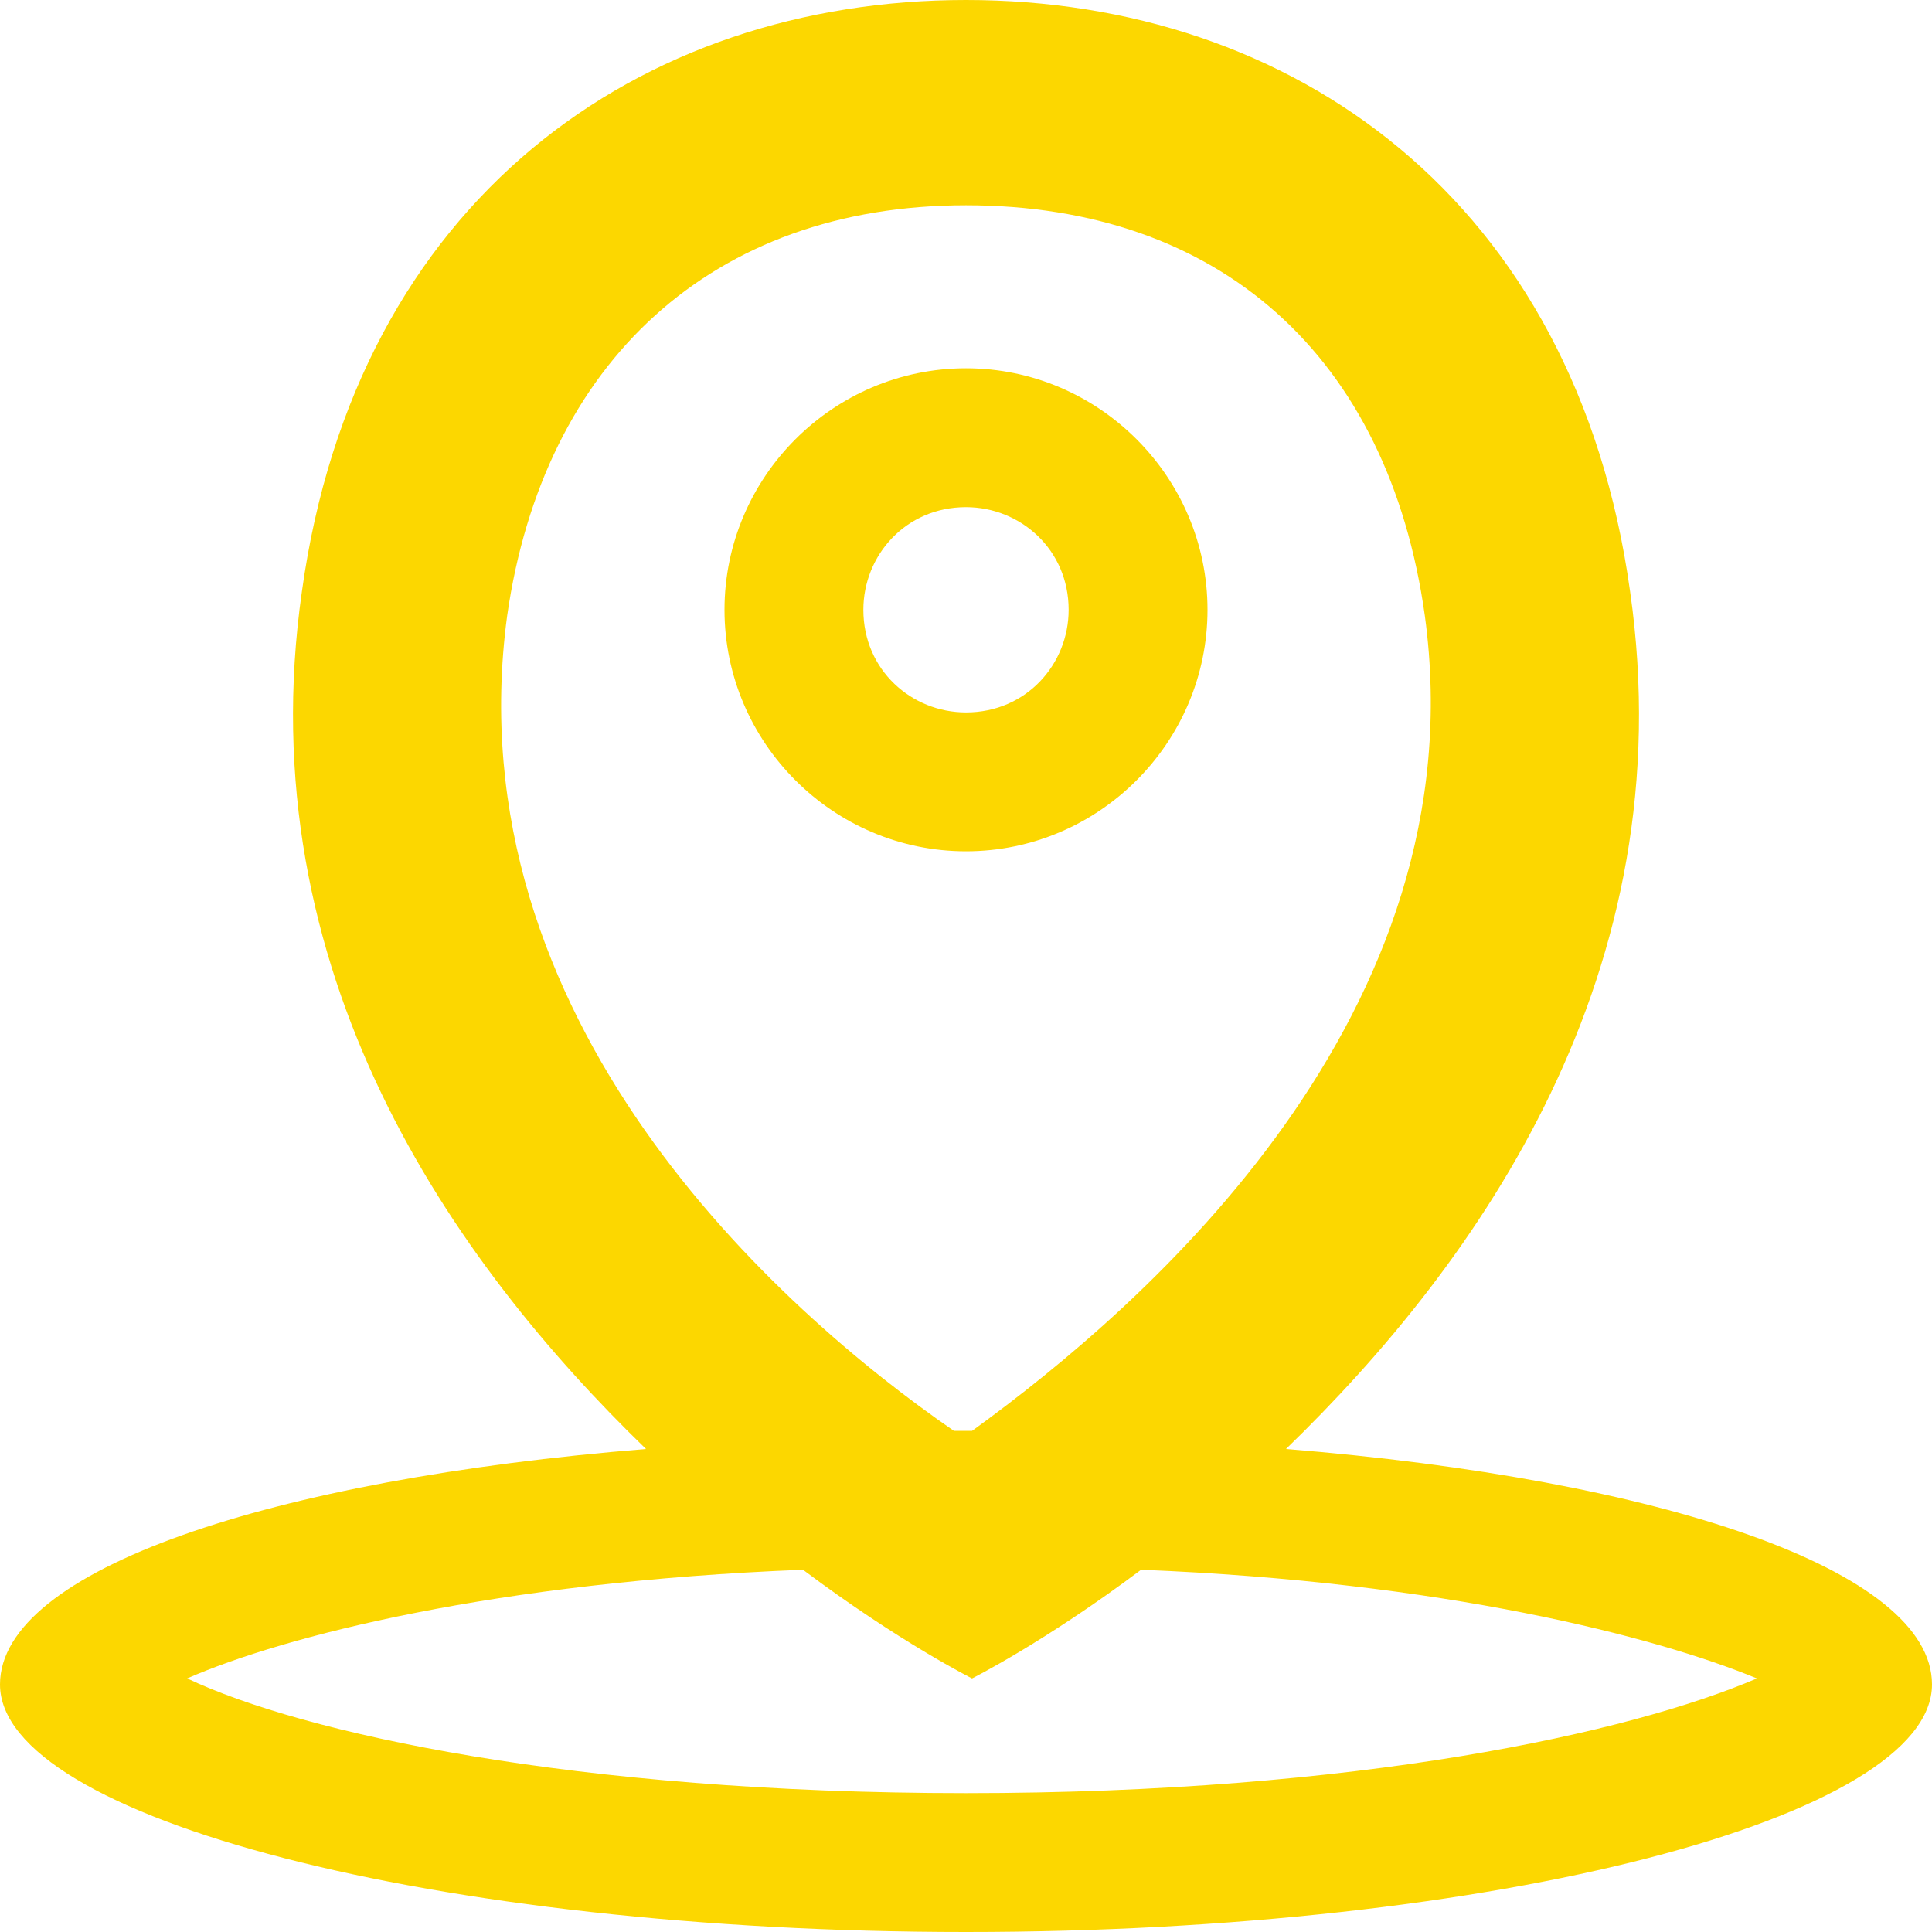 <?xml version="1.0" encoding="utf-8"?>
<!-- Generator: Adobe Illustrator 18.1.1, SVG Export Plug-In . SVG Version: 6.00 Build 0)  -->
<svg version="1.1" id="Layer_1" xmlns="http://www.w3.org/2000/svg" xmlns:xlink="http://www.w3.org/1999/xlink" x="0px" y="0px"
	 viewBox="0 0 32 32" enable-background="new 0 0 32 32" xml:space="preserve">
<path fill="#FCD700" d="M20,10.1c0-2.2-1.8-4-4-4c-2.2,0-4,1.8-4,4c0,2.2,1.8,4,4,4C18.2,14.1,20,12.3,20,10.1z M14.3,10.1
	c0-0.9,0.7-1.7,1.7-1.7c0.9,0,1.7,0.7,1.7,1.7c0,0.9-0.7,1.7-1.7,1.7C15.1,11.8,14.3,11.1,14.3,10.1z"/>
<path fill="#FCD700" d="M21.3,24c3.2-3.1,6.6-7.9,5.7-14.2C26.1,3.3,21.4,0,16,0S5.9,3.3,5,9.8C4.1,16.1,7.5,20.9,10.7,24
	C4.5,24.5,0,26,0,27.9C0,30.1,7.2,32,16,32s16-1.9,16-4.1C32,26,27.5,24.5,21.3,24z M8.4,10.2C9,6,11.8,3.4,16,3.4
	c4.2,0,7,2.5,7.6,6.8c0.9,6.6-4.6,11.4-7.5,13.5c-0.1,0-0.1,0-0.2,0c-0.1,0-0.1,0-0.1,0C12.9,21.7,7.5,16.9,8.4,10.2z M16,29.7
	c-6.5,0-11-1-12.9-1.9c1.6-0.7,5.1-1.6,10.2-1.8c1.6,1.2,2.8,1.8,2.8,1.8s1.2-0.6,2.8-1.8c5,0.2,8.5,1.1,10.2,1.8
	C27,28.7,22.5,29.7,16,29.7z"/>
</svg>
